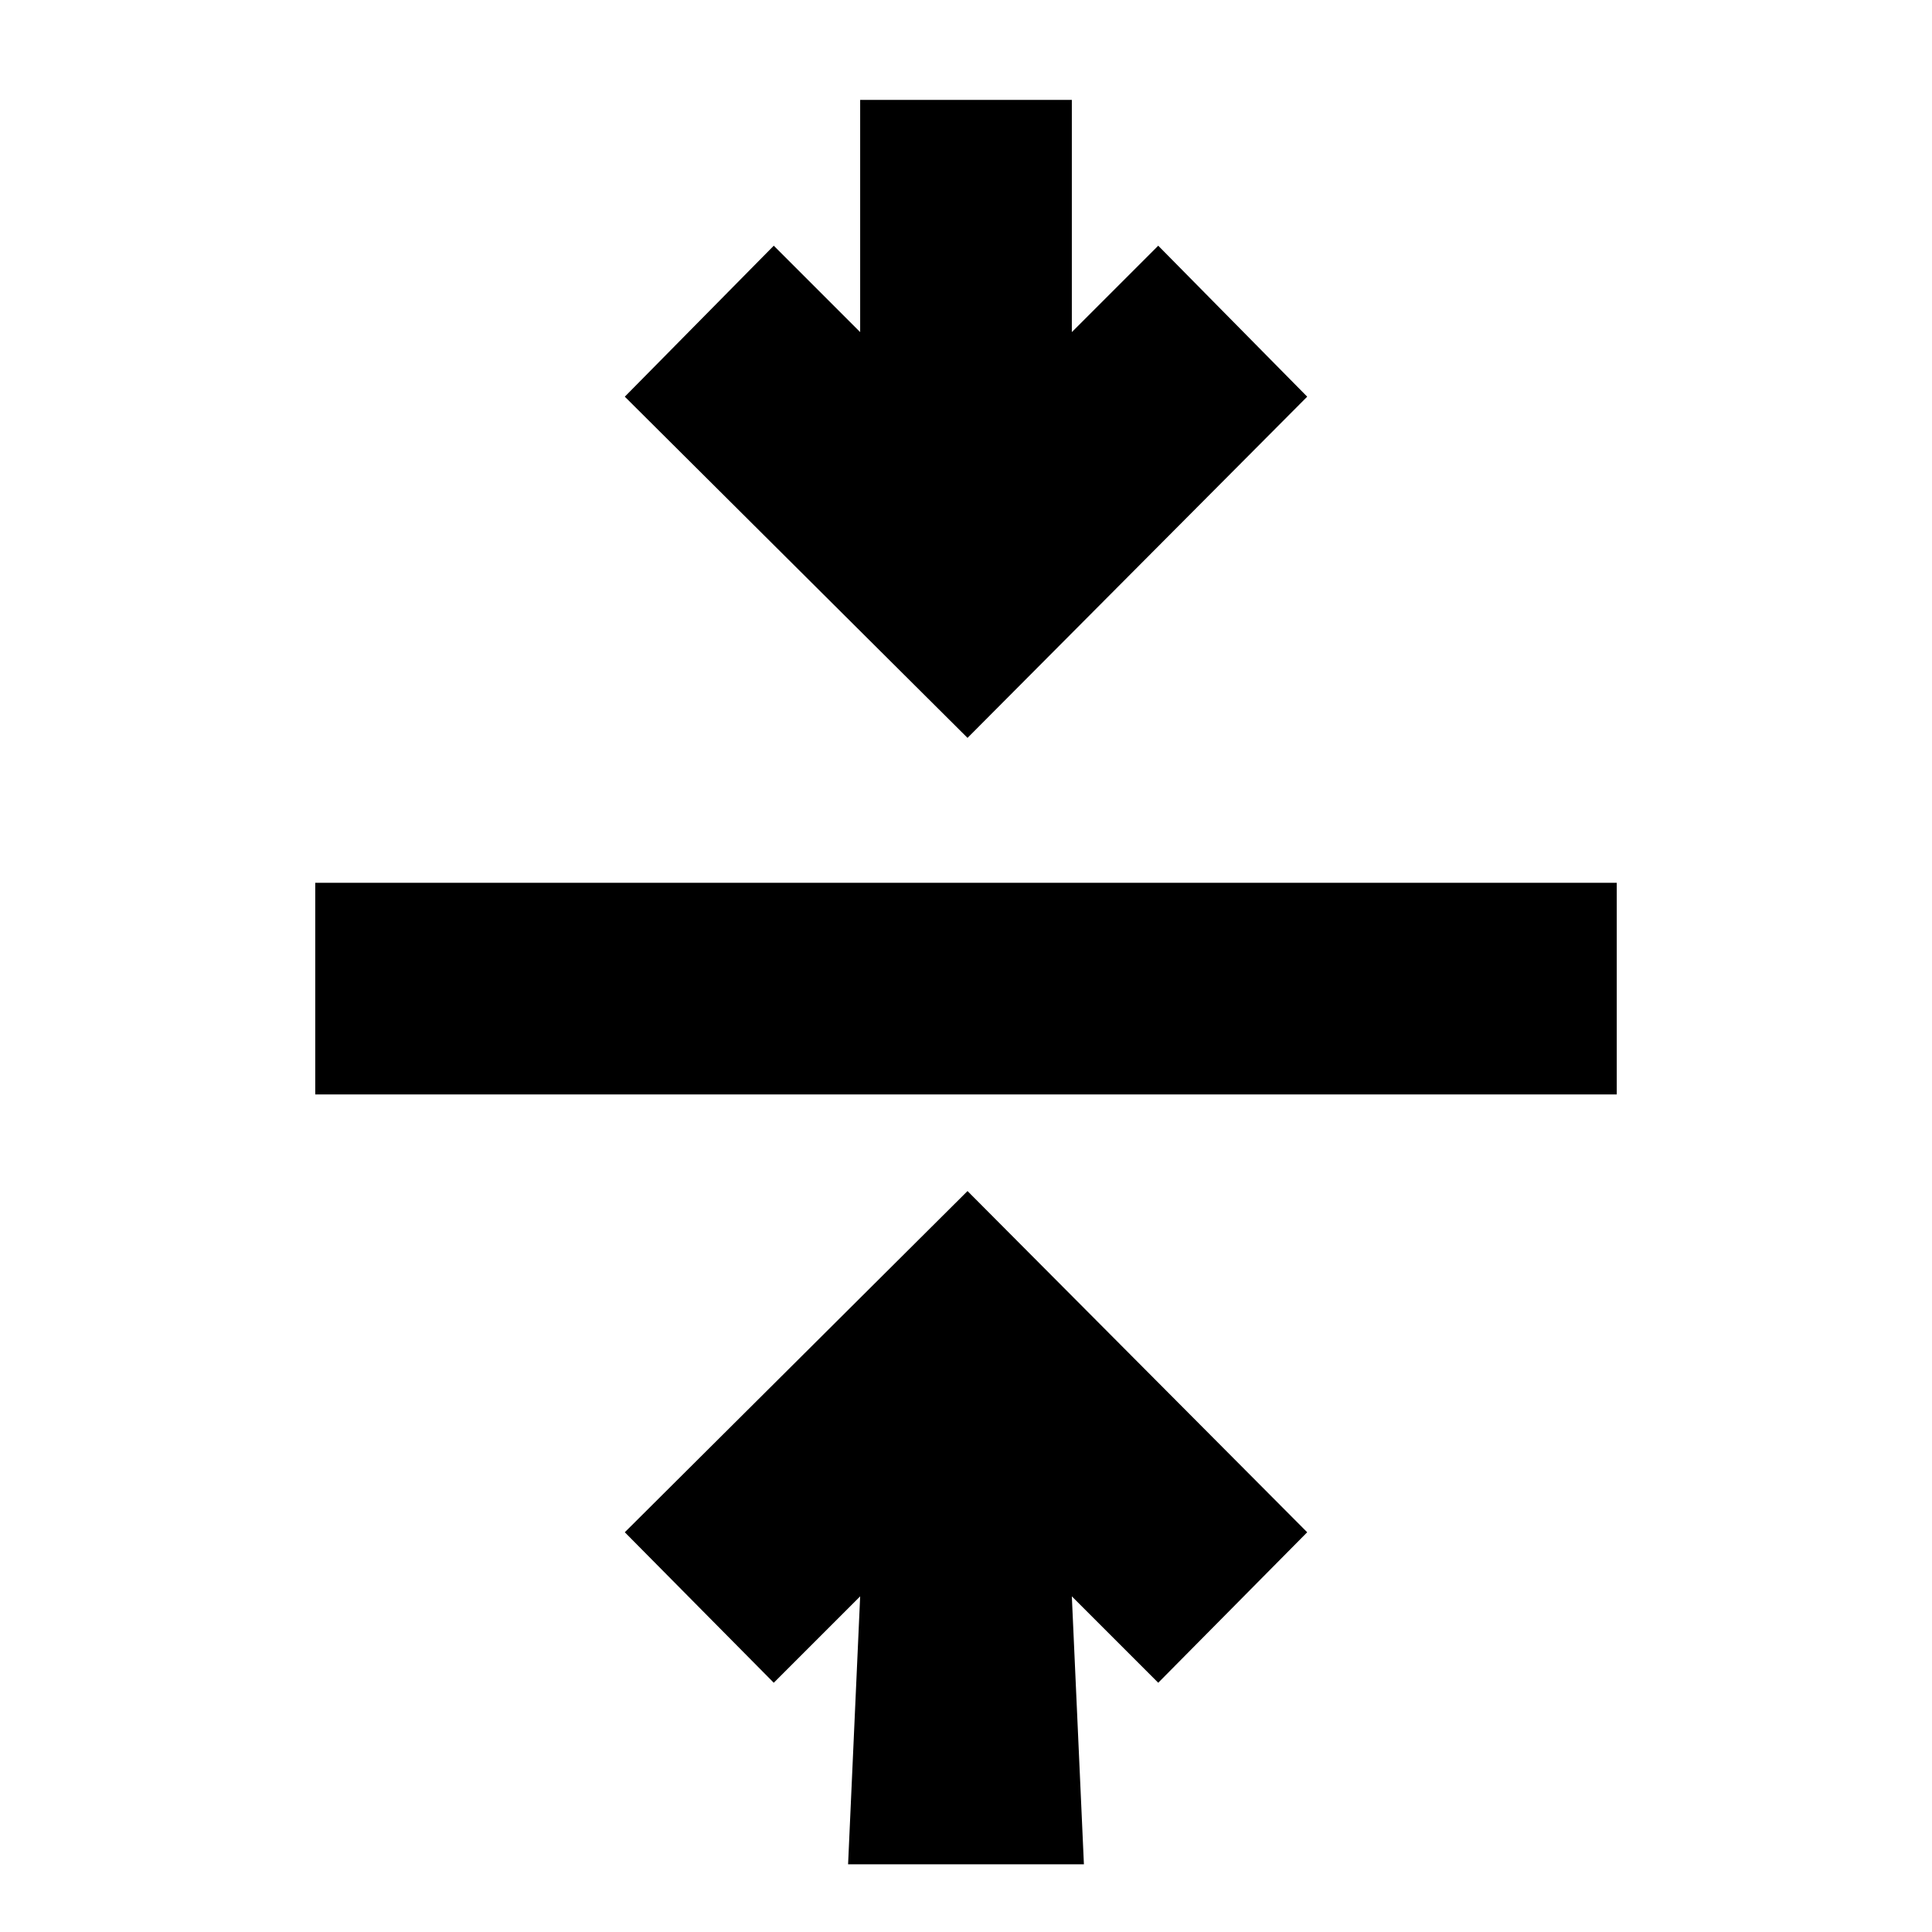 <svg xmlns="http://www.w3.org/2000/svg" height="20" viewBox="0 -960 960 960" width="20"><path d="m421.41-33.65 6-133.13-42.93 42.93-74.02-74.78 170.3-169.54 168.78 169.54-74.02 74.78-42.93-42.93 6 133.13H421.41ZM156.65-416.17v-105.18h646.7v105.18h-646.7Zm324.11-177.18-170.3-169.54 74.02-75.02 42.93 42.93v-115.37h105.18v115.37l42.93-42.93 74.02 75.02-168.78 169.54Z"/></svg>